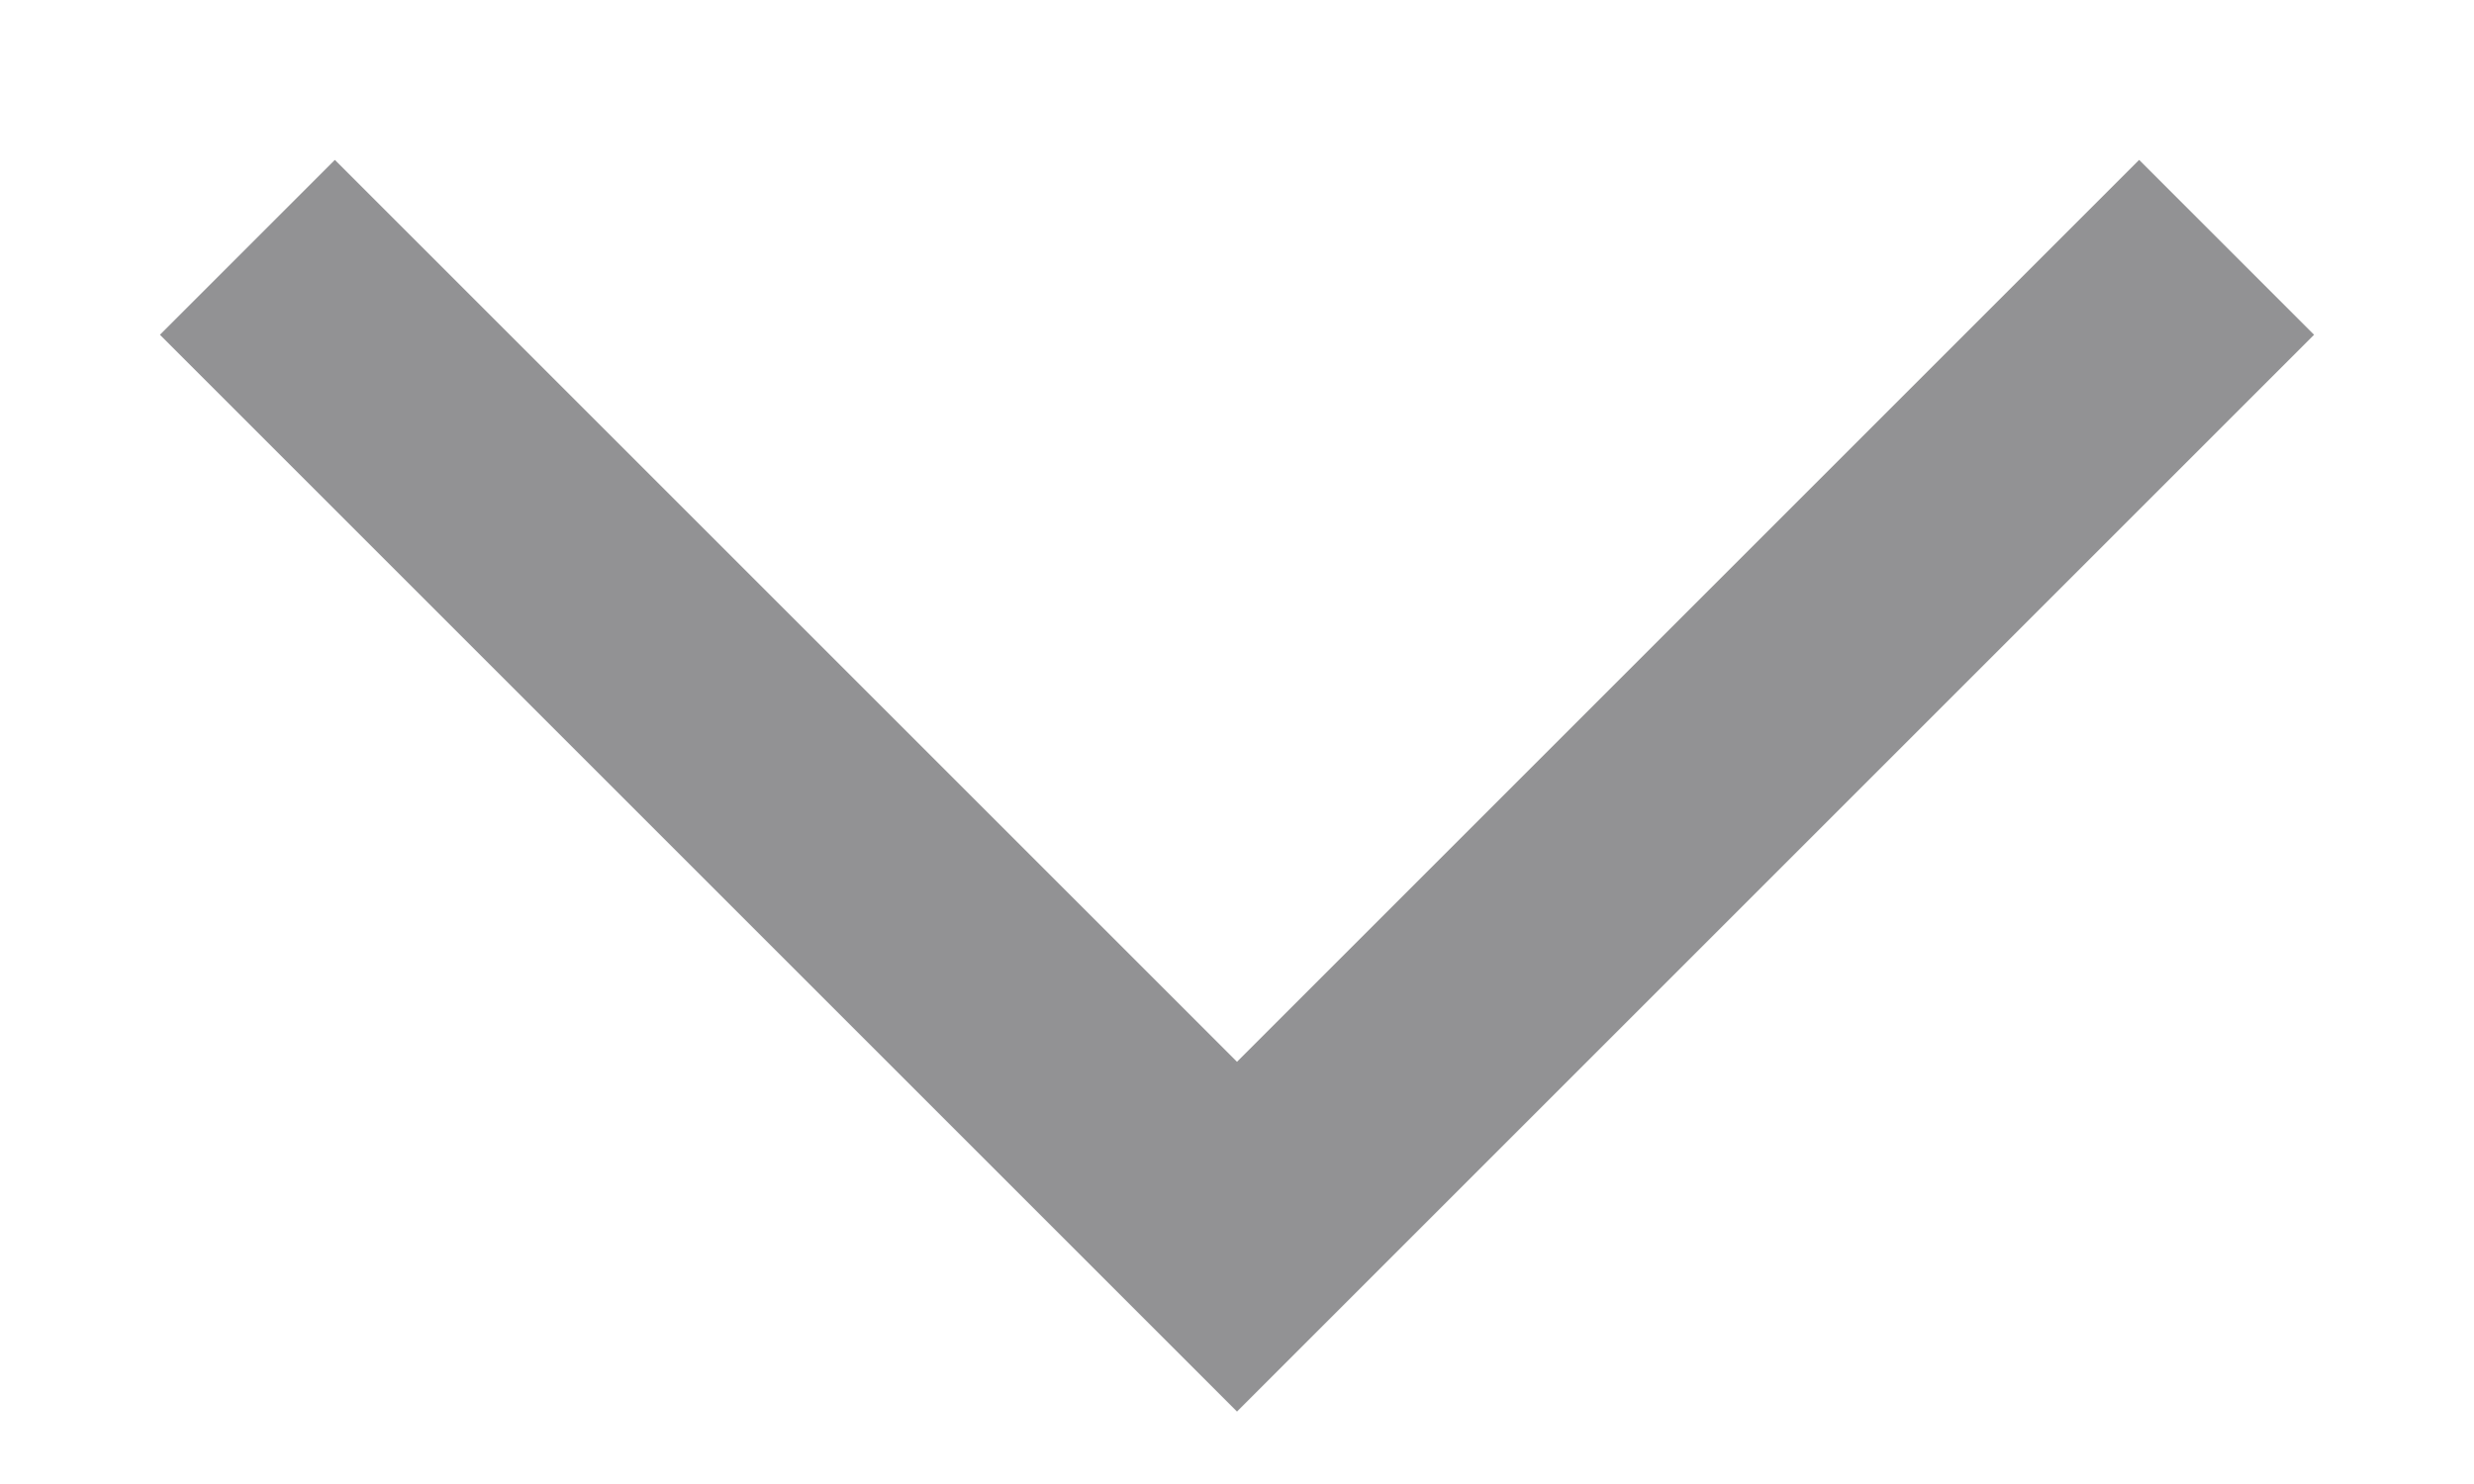 <svg width="10"
     height="6"
     viewBox="0 0 10 6"
     fill="none"
>
    <path
    d="M1 1L5 5L9 1"
    stroke="#929294"
    strokeWidth="1.2"
    strokeLinecap="round"
    strokeLinejoin="round"
    />
</svg>